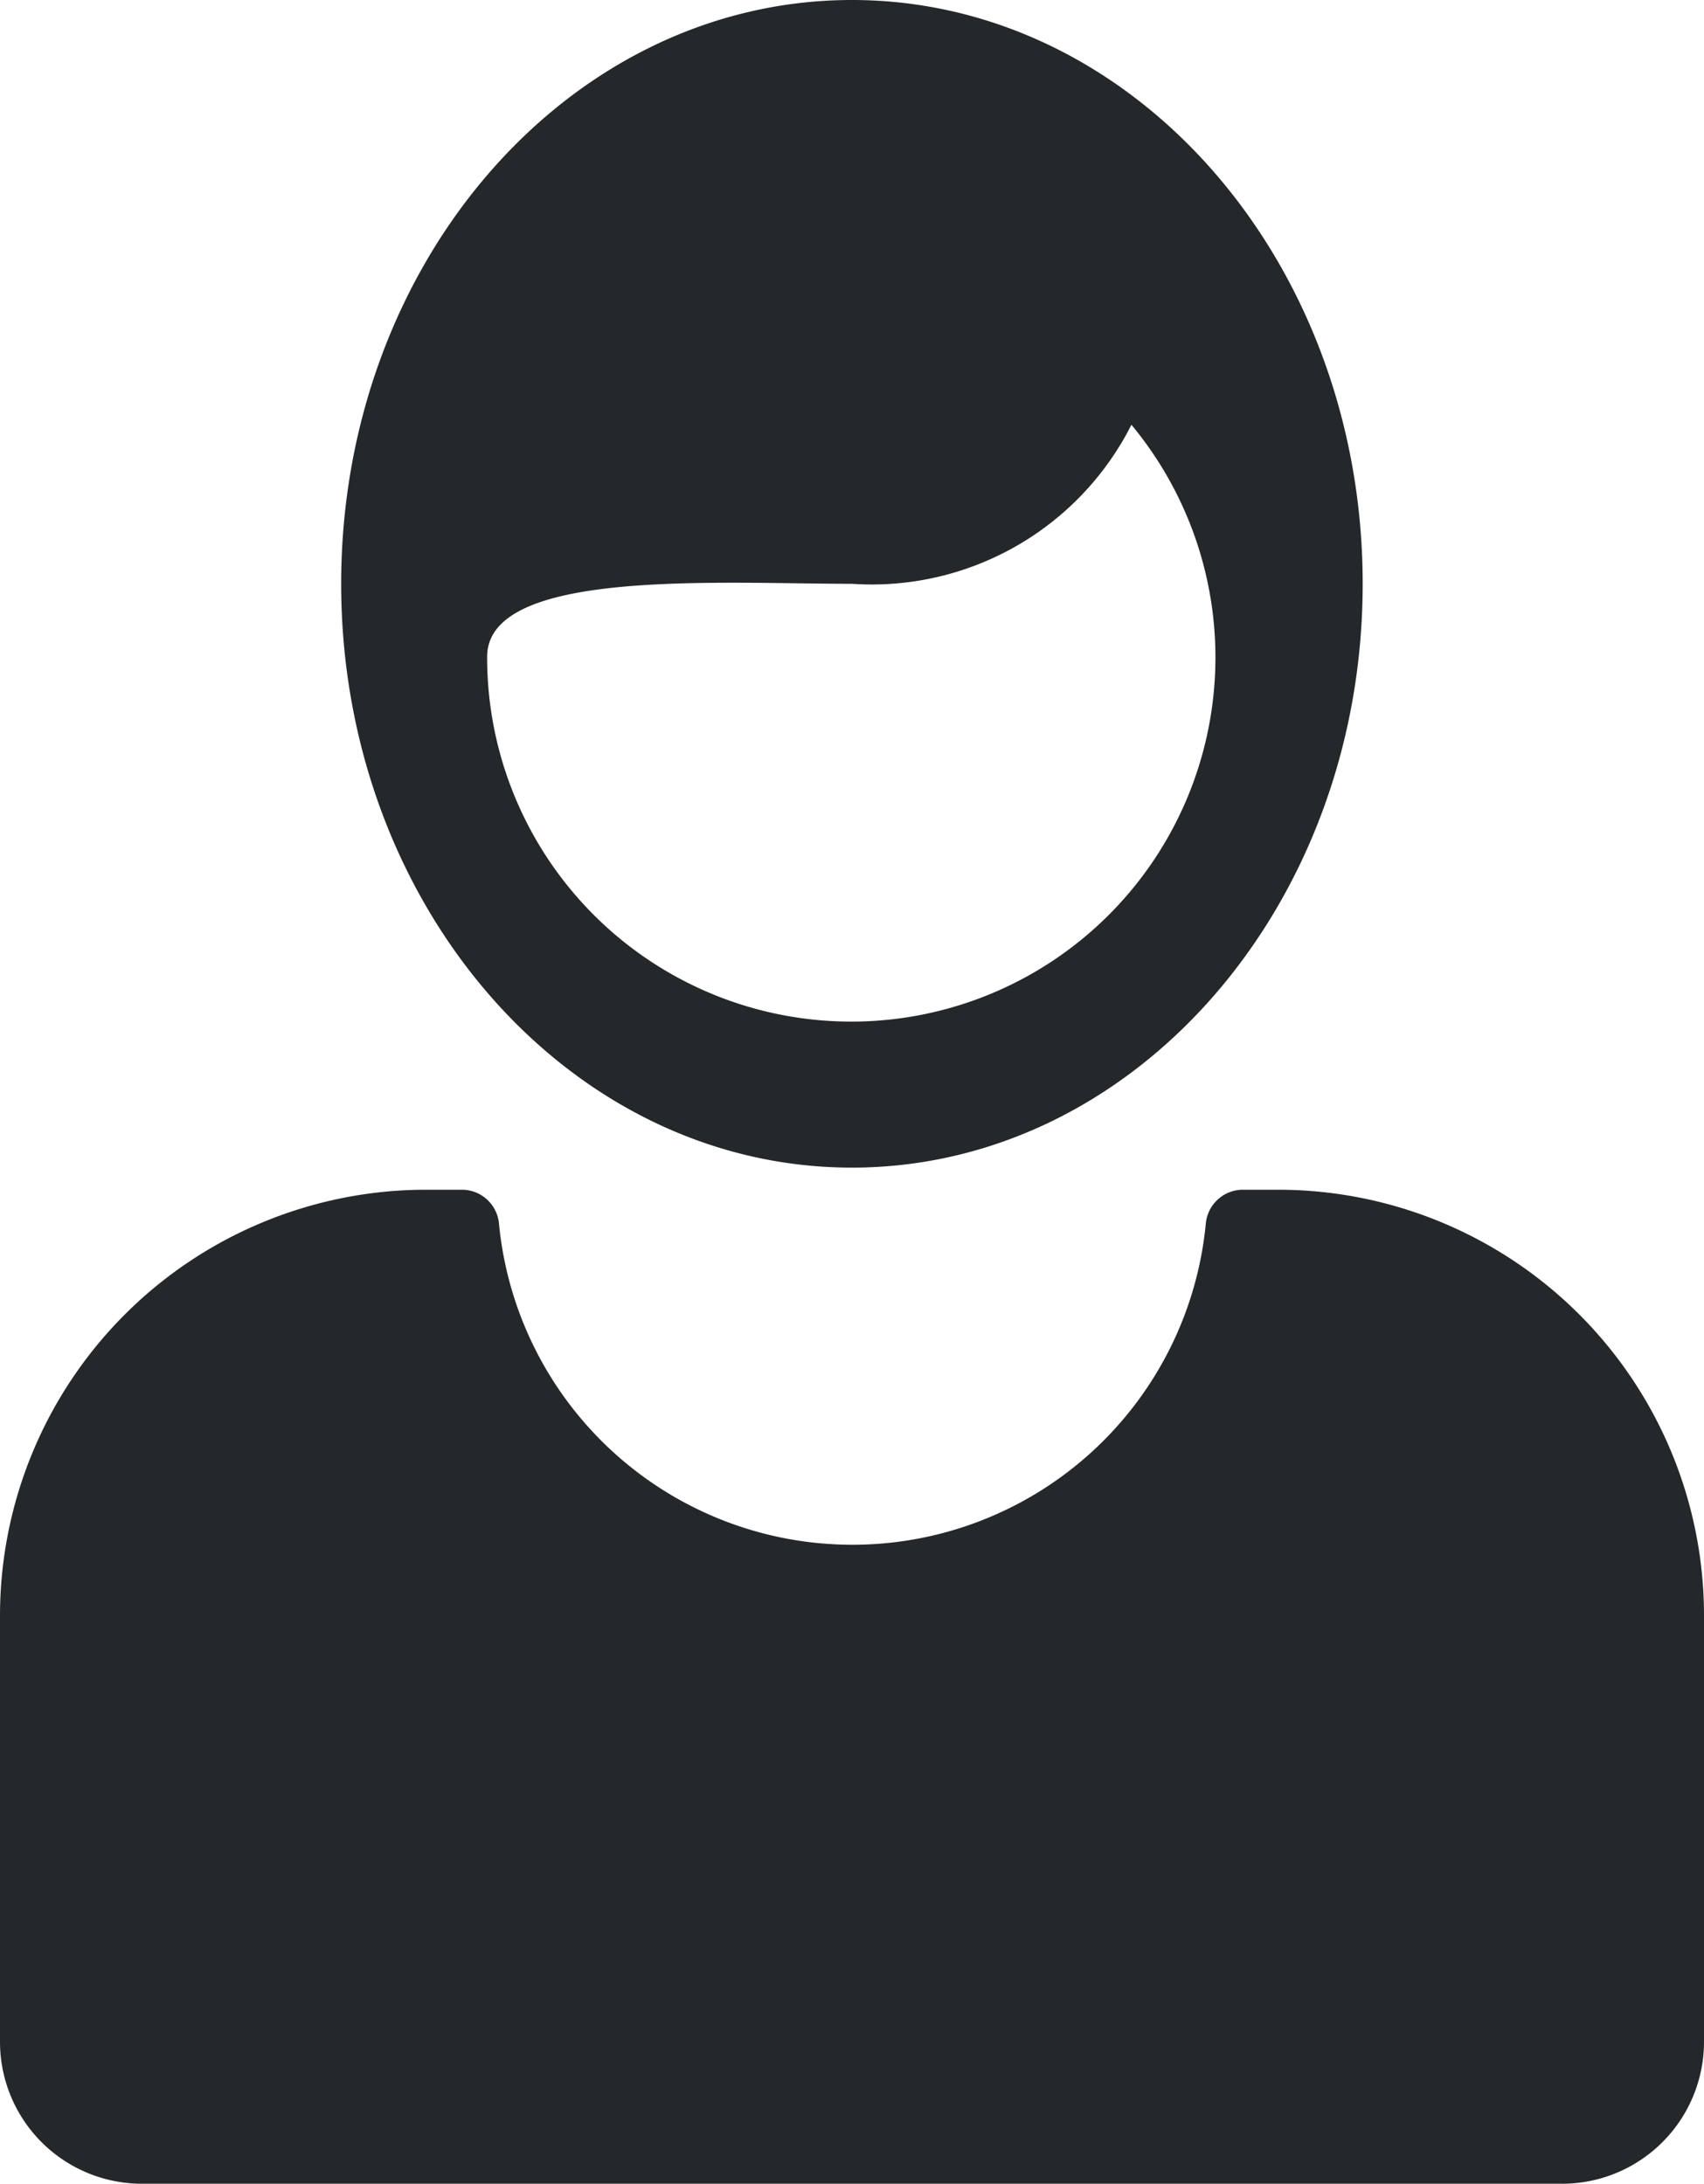 <svg xmlns="http://www.w3.org/2000/svg" width="23.734" height="30.415" viewBox="0 0 23.734 30.415">
  <g id="person-shape" transform="translate(0)">
    <g id="Groupe_2014" data-name="Groupe 2014" transform="translate(0)">
      <path id="Tracé_8496" data-name="Tracé 8496" d="M63.671,321.758v5.933a1.977,1.977,0,0,0,1.978,1.978H85.427a1.977,1.977,0,0,0,1.978-1.978v-5.933a5.931,5.931,0,0,0-5.933-5.933h-.507a.52.52,0,0,0-.5.481,4.945,4.945,0,0,1-9.843,0,.52.52,0,0,0-.5-.481H69.6A5.934,5.934,0,0,0,63.671,321.758Z" transform="translate(-63.671 -299.255)" fill="#25282a"/>
      <path id="Tracé_8497" data-name="Tracé 8497" d="M161.364,16.262c3.928,0,7.114-3.641,7.114-8.131S165.293,0,161.364,0s-7.114,3.641-7.114,8.131S157.436,16.262,161.364,16.262Zm0-8.131a4.052,4.052,0,0,0,3.893-2.215,5.072,5.072,0,1,1-8.974,3.232C156.283,7.912,159.508,8.131,161.364,8.131Z" transform="translate(-149.498)" fill="#25282a"/>
    </g>
  </g>
</svg>
